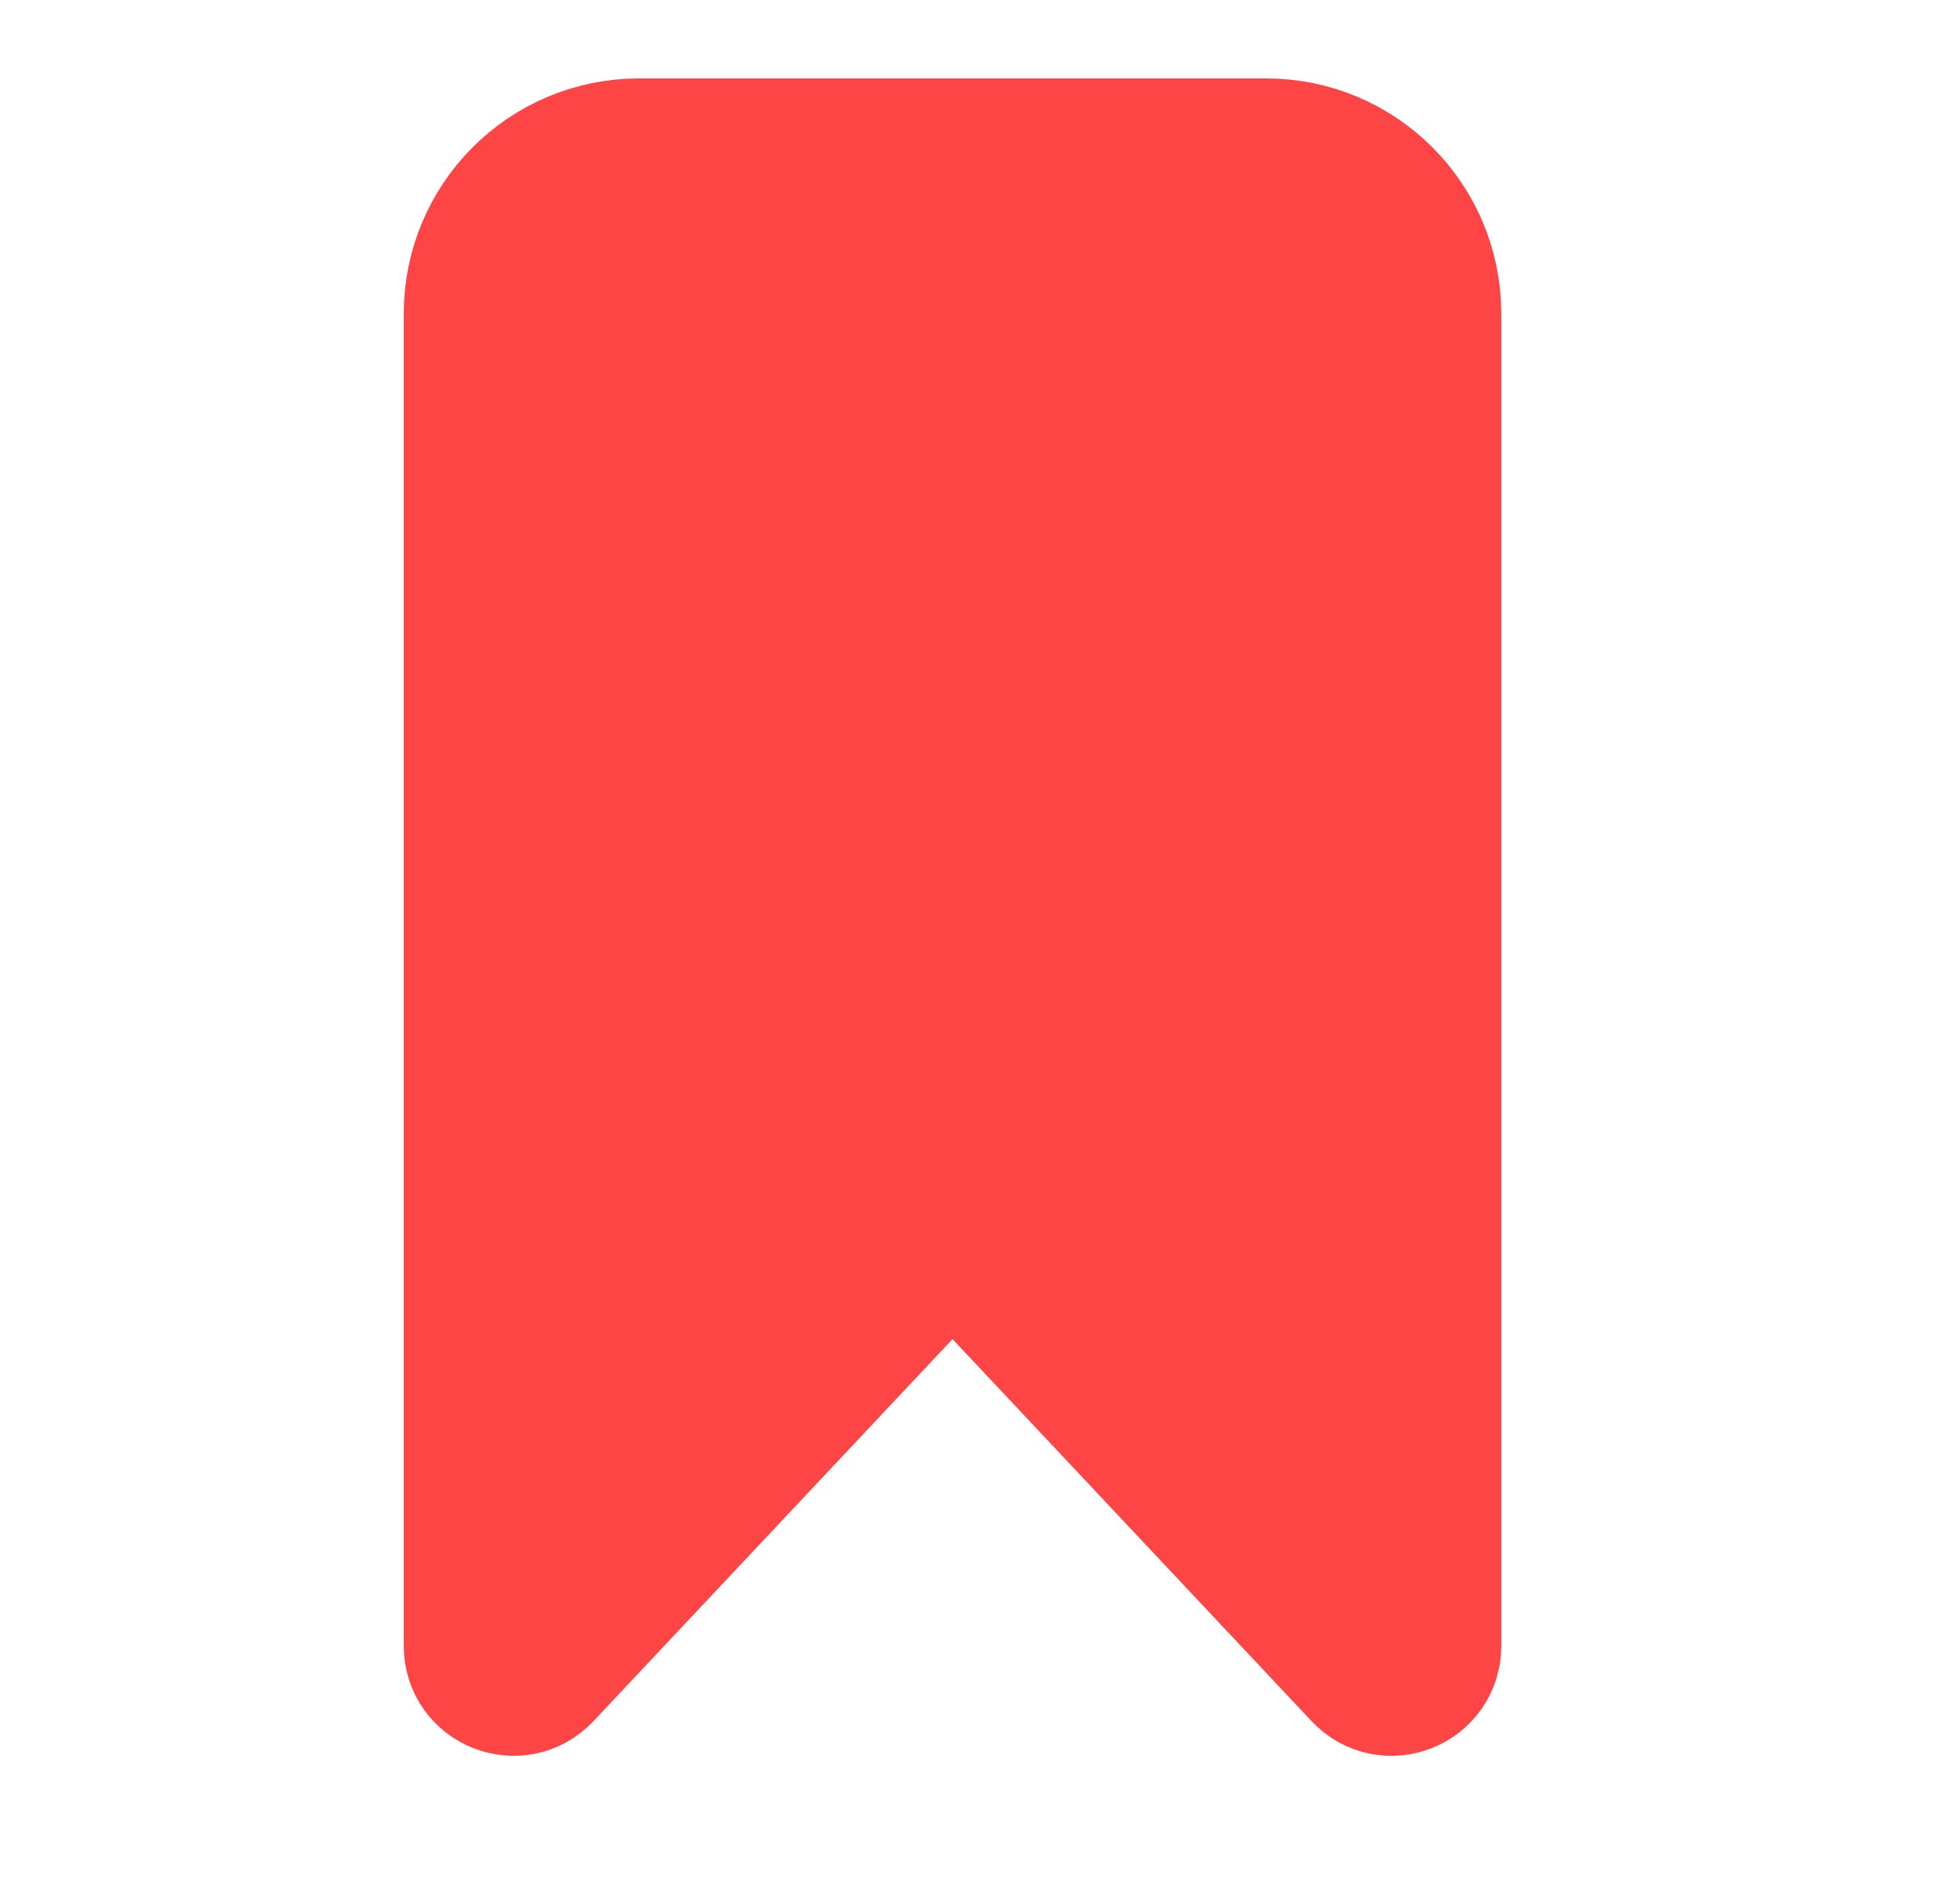 <svg width="25" height="24" viewBox="0 0 25 24" fill="none" xmlns="http://www.w3.org/2000/svg">
    <g id="Save">
        <path id="Vector 776"
            d="M6.15 20.99V4C6.15 2.895 7.045 2 8.15 2H16.149C17.254 2 18.149 2.895 18.149 4V20.99C18.149 21.353 17.706 21.528 17.458 21.264L12.441 15.927C12.283 15.759 12.016 15.759 11.858 15.927L6.841 21.264C6.593 21.528 6.15 21.353 6.15 20.99Z"
            fill="#FE4545" stroke="#FE4545" stroke-width="2" />
    </g>
</svg>
